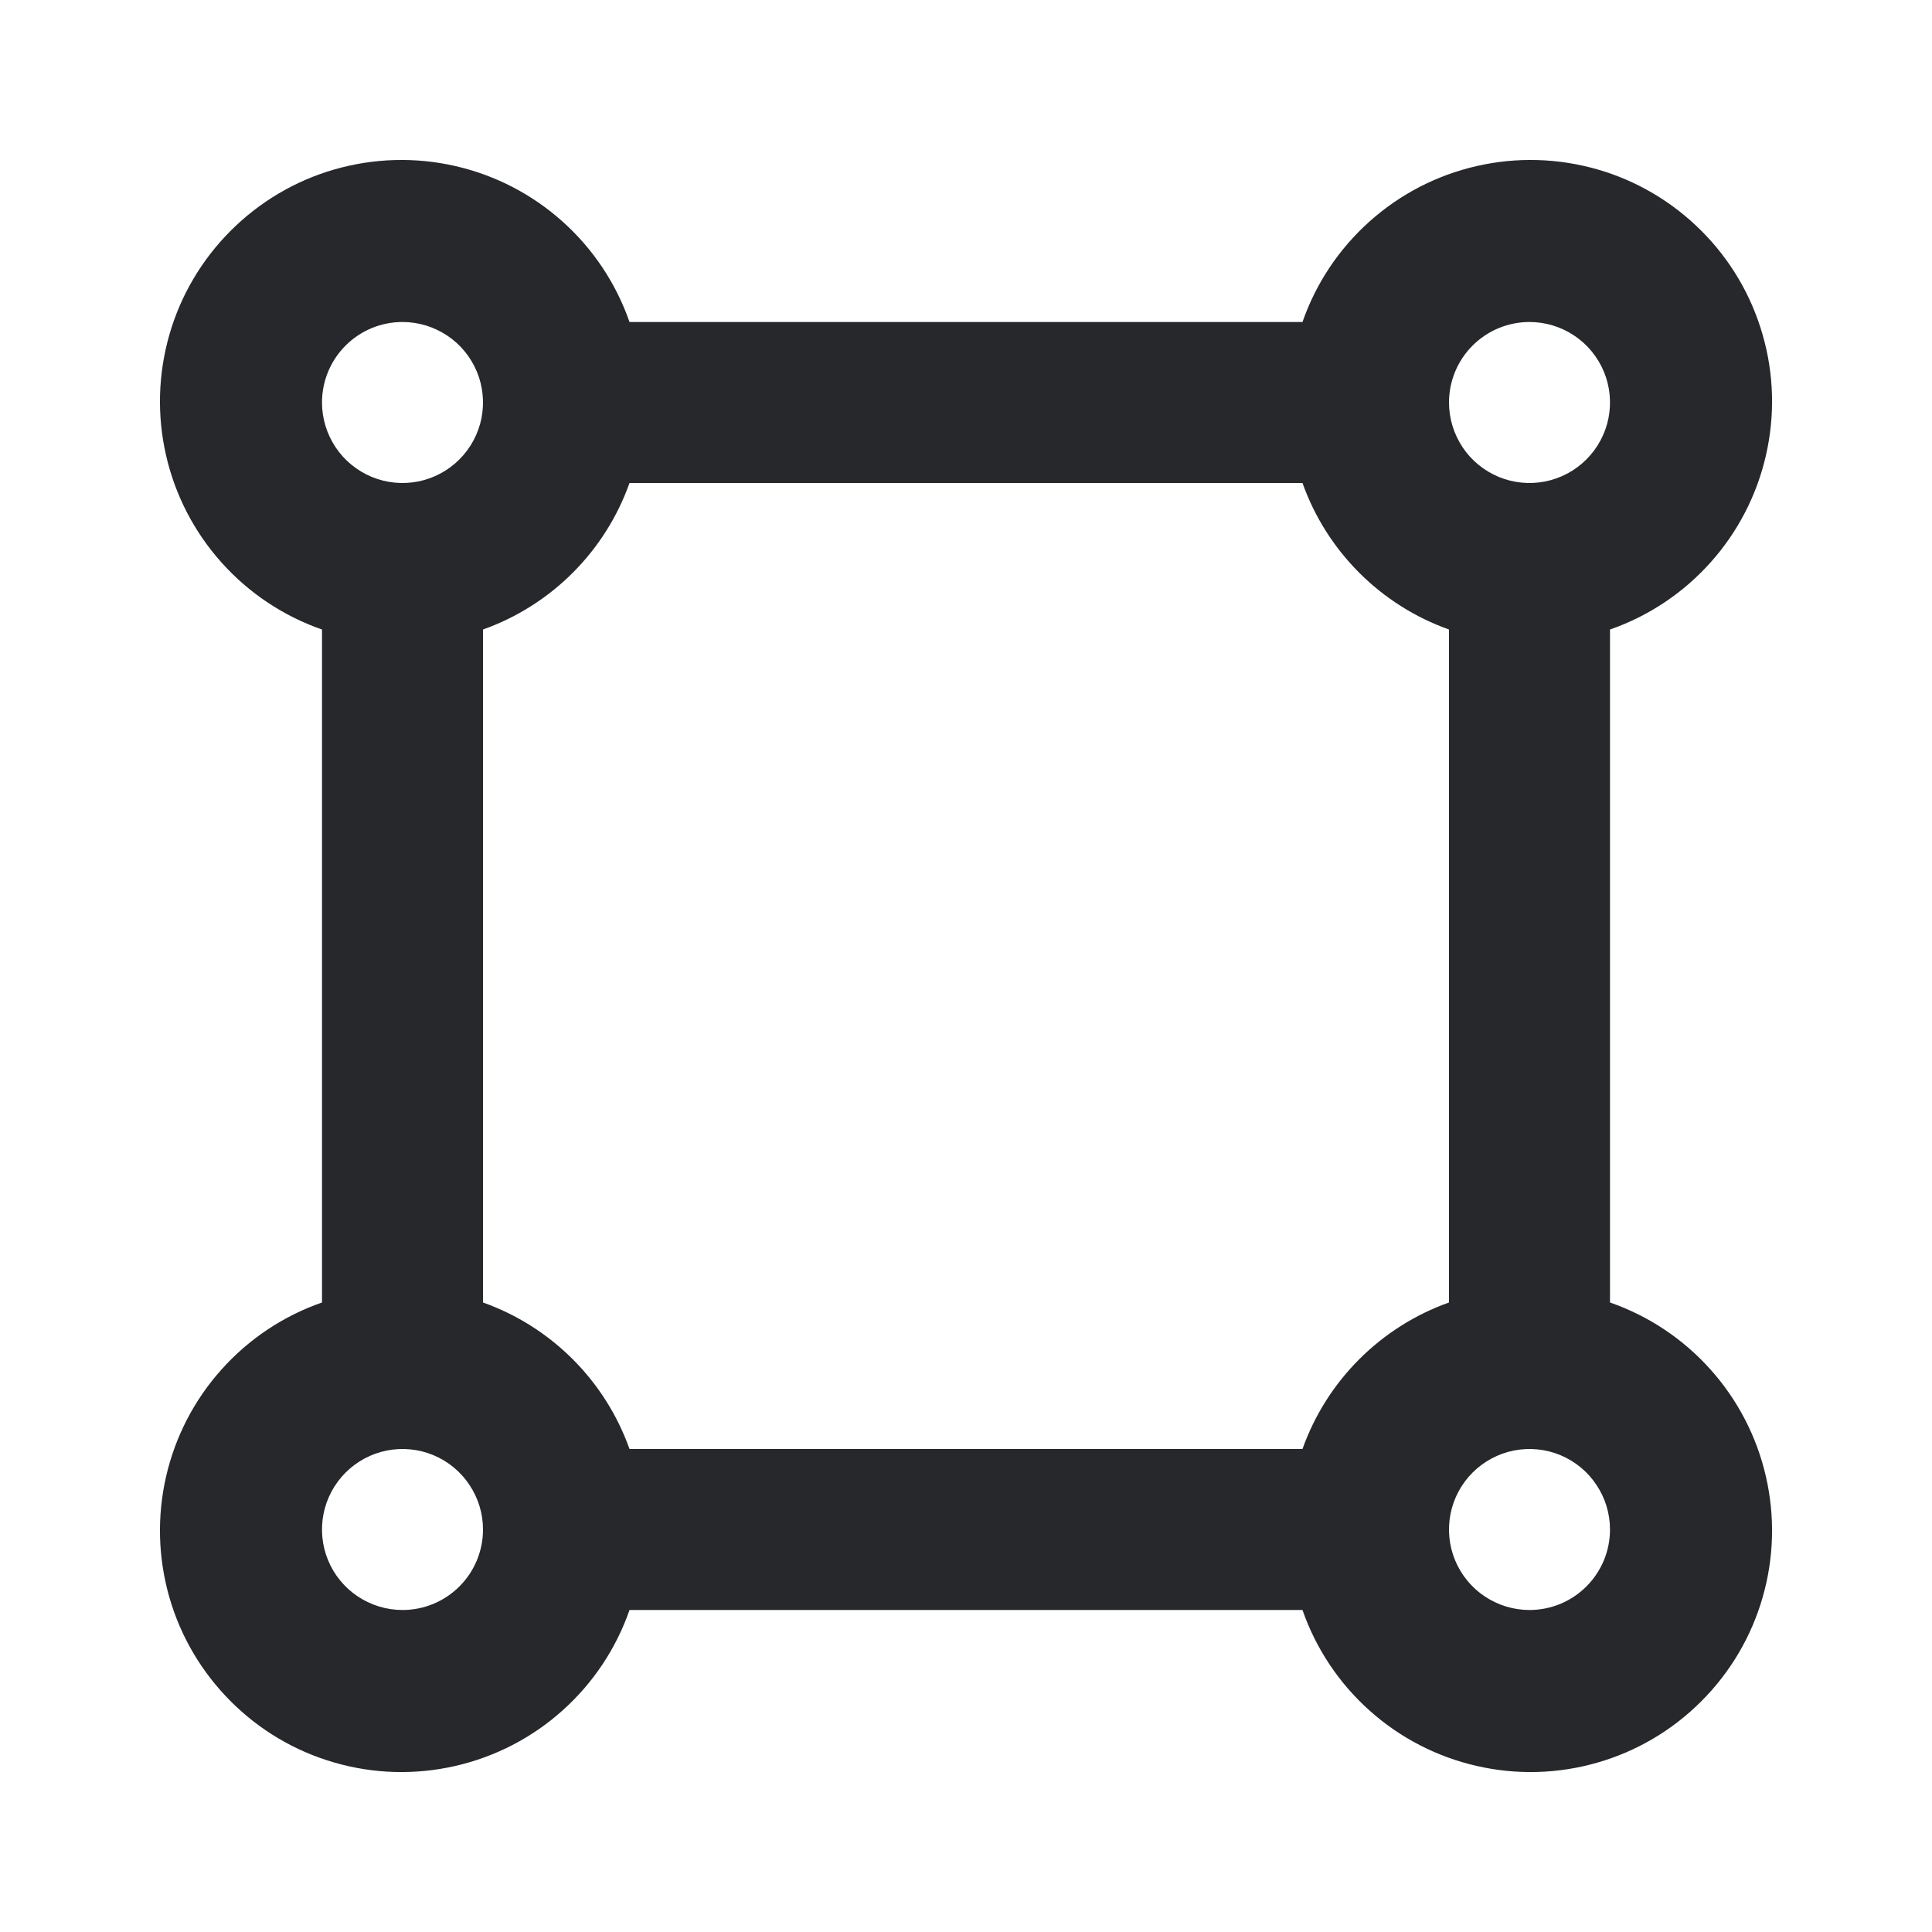 <svg width="24" height="24" viewBox="0 0 24 24" fill="none" xmlns="http://www.w3.org/2000/svg">
<path d="M20 16.18V7.82C20.48 7.653 20.909 7.367 21.248 6.988C21.587 6.61 21.824 6.152 21.937 5.657C22.051 5.161 22.037 4.646 21.896 4.158C21.756 3.669 21.494 3.225 21.134 2.866C20.775 2.507 20.331 2.244 19.843 2.104C19.354 1.964 18.839 1.949 18.343 2.063C17.848 2.176 17.39 2.413 17.012 2.752C16.633 3.091 16.347 3.52 16.18 4H7.82C7.653 3.52 7.367 3.091 6.988 2.752C6.61 2.413 6.152 2.176 5.657 2.063C5.161 1.949 4.646 1.964 4.157 2.104C3.669 2.244 3.225 2.507 2.866 2.866C2.507 3.225 2.244 3.669 2.104 4.158C1.964 4.646 1.949 5.161 2.063 5.657C2.176 6.152 2.413 6.61 2.752 6.988C3.091 7.367 3.52 7.653 4 7.82V16.18C3.52 16.347 3.091 16.633 2.752 17.012C2.413 17.39 2.176 17.848 2.063 18.343C1.949 18.839 1.964 19.354 2.104 19.843C2.244 20.331 2.507 20.775 2.866 21.134C3.225 21.494 3.669 21.756 4.157 21.896C4.646 22.037 5.161 22.051 5.657 21.937C6.152 21.824 6.61 21.587 6.988 21.248C7.367 20.909 7.653 20.48 7.82 20H16.18C16.347 20.48 16.633 20.909 17.012 21.248C17.39 21.587 17.848 21.824 18.343 21.937C18.839 22.051 19.354 22.037 19.843 21.896C20.331 21.756 20.775 21.494 21.134 21.134C21.494 20.775 21.756 20.331 21.896 19.843C22.037 19.354 22.051 18.839 21.937 18.343C21.824 17.848 21.587 17.39 21.248 17.012C20.909 16.633 20.48 16.347 20 16.18ZM19 4C19.198 4 19.391 4.059 19.556 4.169C19.72 4.278 19.848 4.435 19.924 4.617C20 4.8 20.019 5.001 19.981 5.195C19.942 5.389 19.847 5.567 19.707 5.707C19.567 5.847 19.389 5.942 19.195 5.981C19.001 6.019 18.8 6 18.617 5.924C18.435 5.848 18.278 5.72 18.169 5.556C18.059 5.391 18 5.198 18 5C18 4.735 18.105 4.48 18.293 4.293C18.48 4.105 18.735 4 19 4ZM5 4C5.198 4 5.391 4.059 5.556 4.169C5.72 4.278 5.848 4.435 5.924 4.617C6 4.8 6.019 5.001 5.981 5.195C5.942 5.389 5.847 5.567 5.707 5.707C5.567 5.847 5.389 5.942 5.195 5.981C5.001 6.019 4.8 6 4.617 5.924C4.435 5.848 4.278 5.72 4.169 5.556C4.059 5.391 4 5.198 4 5C4 4.735 4.105 4.48 4.293 4.293C4.48 4.105 4.735 4 5 4ZM5 20C4.802 20 4.609 19.941 4.444 19.831C4.28 19.722 4.152 19.566 4.076 19.383C4 19.2 3.981 18.999 4.019 18.805C4.058 18.611 4.153 18.433 4.293 18.293C4.433 18.153 4.611 18.058 4.805 18.019C4.999 17.981 5.2 18 5.383 18.076C5.565 18.152 5.722 18.28 5.831 18.445C5.941 18.609 6 18.802 6 19C6 19.265 5.895 19.52 5.707 19.707C5.52 19.895 5.265 20 5 20ZM16.18 18H7.82C7.671 17.581 7.43 17.2 7.115 16.885C6.8 16.57 6.419 16.329 6 16.18V7.82C6.419 7.671 6.8 7.43 7.115 7.115C7.43 6.8 7.671 6.419 7.82 6H16.18C16.329 6.419 16.57 6.8 16.885 7.115C17.2 7.43 17.581 7.671 18 7.82V16.18C17.581 16.329 17.2 16.57 16.885 16.885C16.57 17.2 16.329 17.581 16.18 18ZM19 20C18.802 20 18.609 19.941 18.444 19.831C18.28 19.722 18.152 19.566 18.076 19.383C18 19.2 17.981 18.999 18.019 18.805C18.058 18.611 18.153 18.433 18.293 18.293C18.433 18.153 18.611 18.058 18.805 18.019C18.999 17.981 19.2 18 19.383 18.076C19.565 18.152 19.722 18.28 19.831 18.445C19.941 18.609 20 18.802 20 19C20 19.265 19.895 19.52 19.707 19.707C19.52 19.895 19.265 20 19 20Z" fill="#26282B"/>
</svg>
